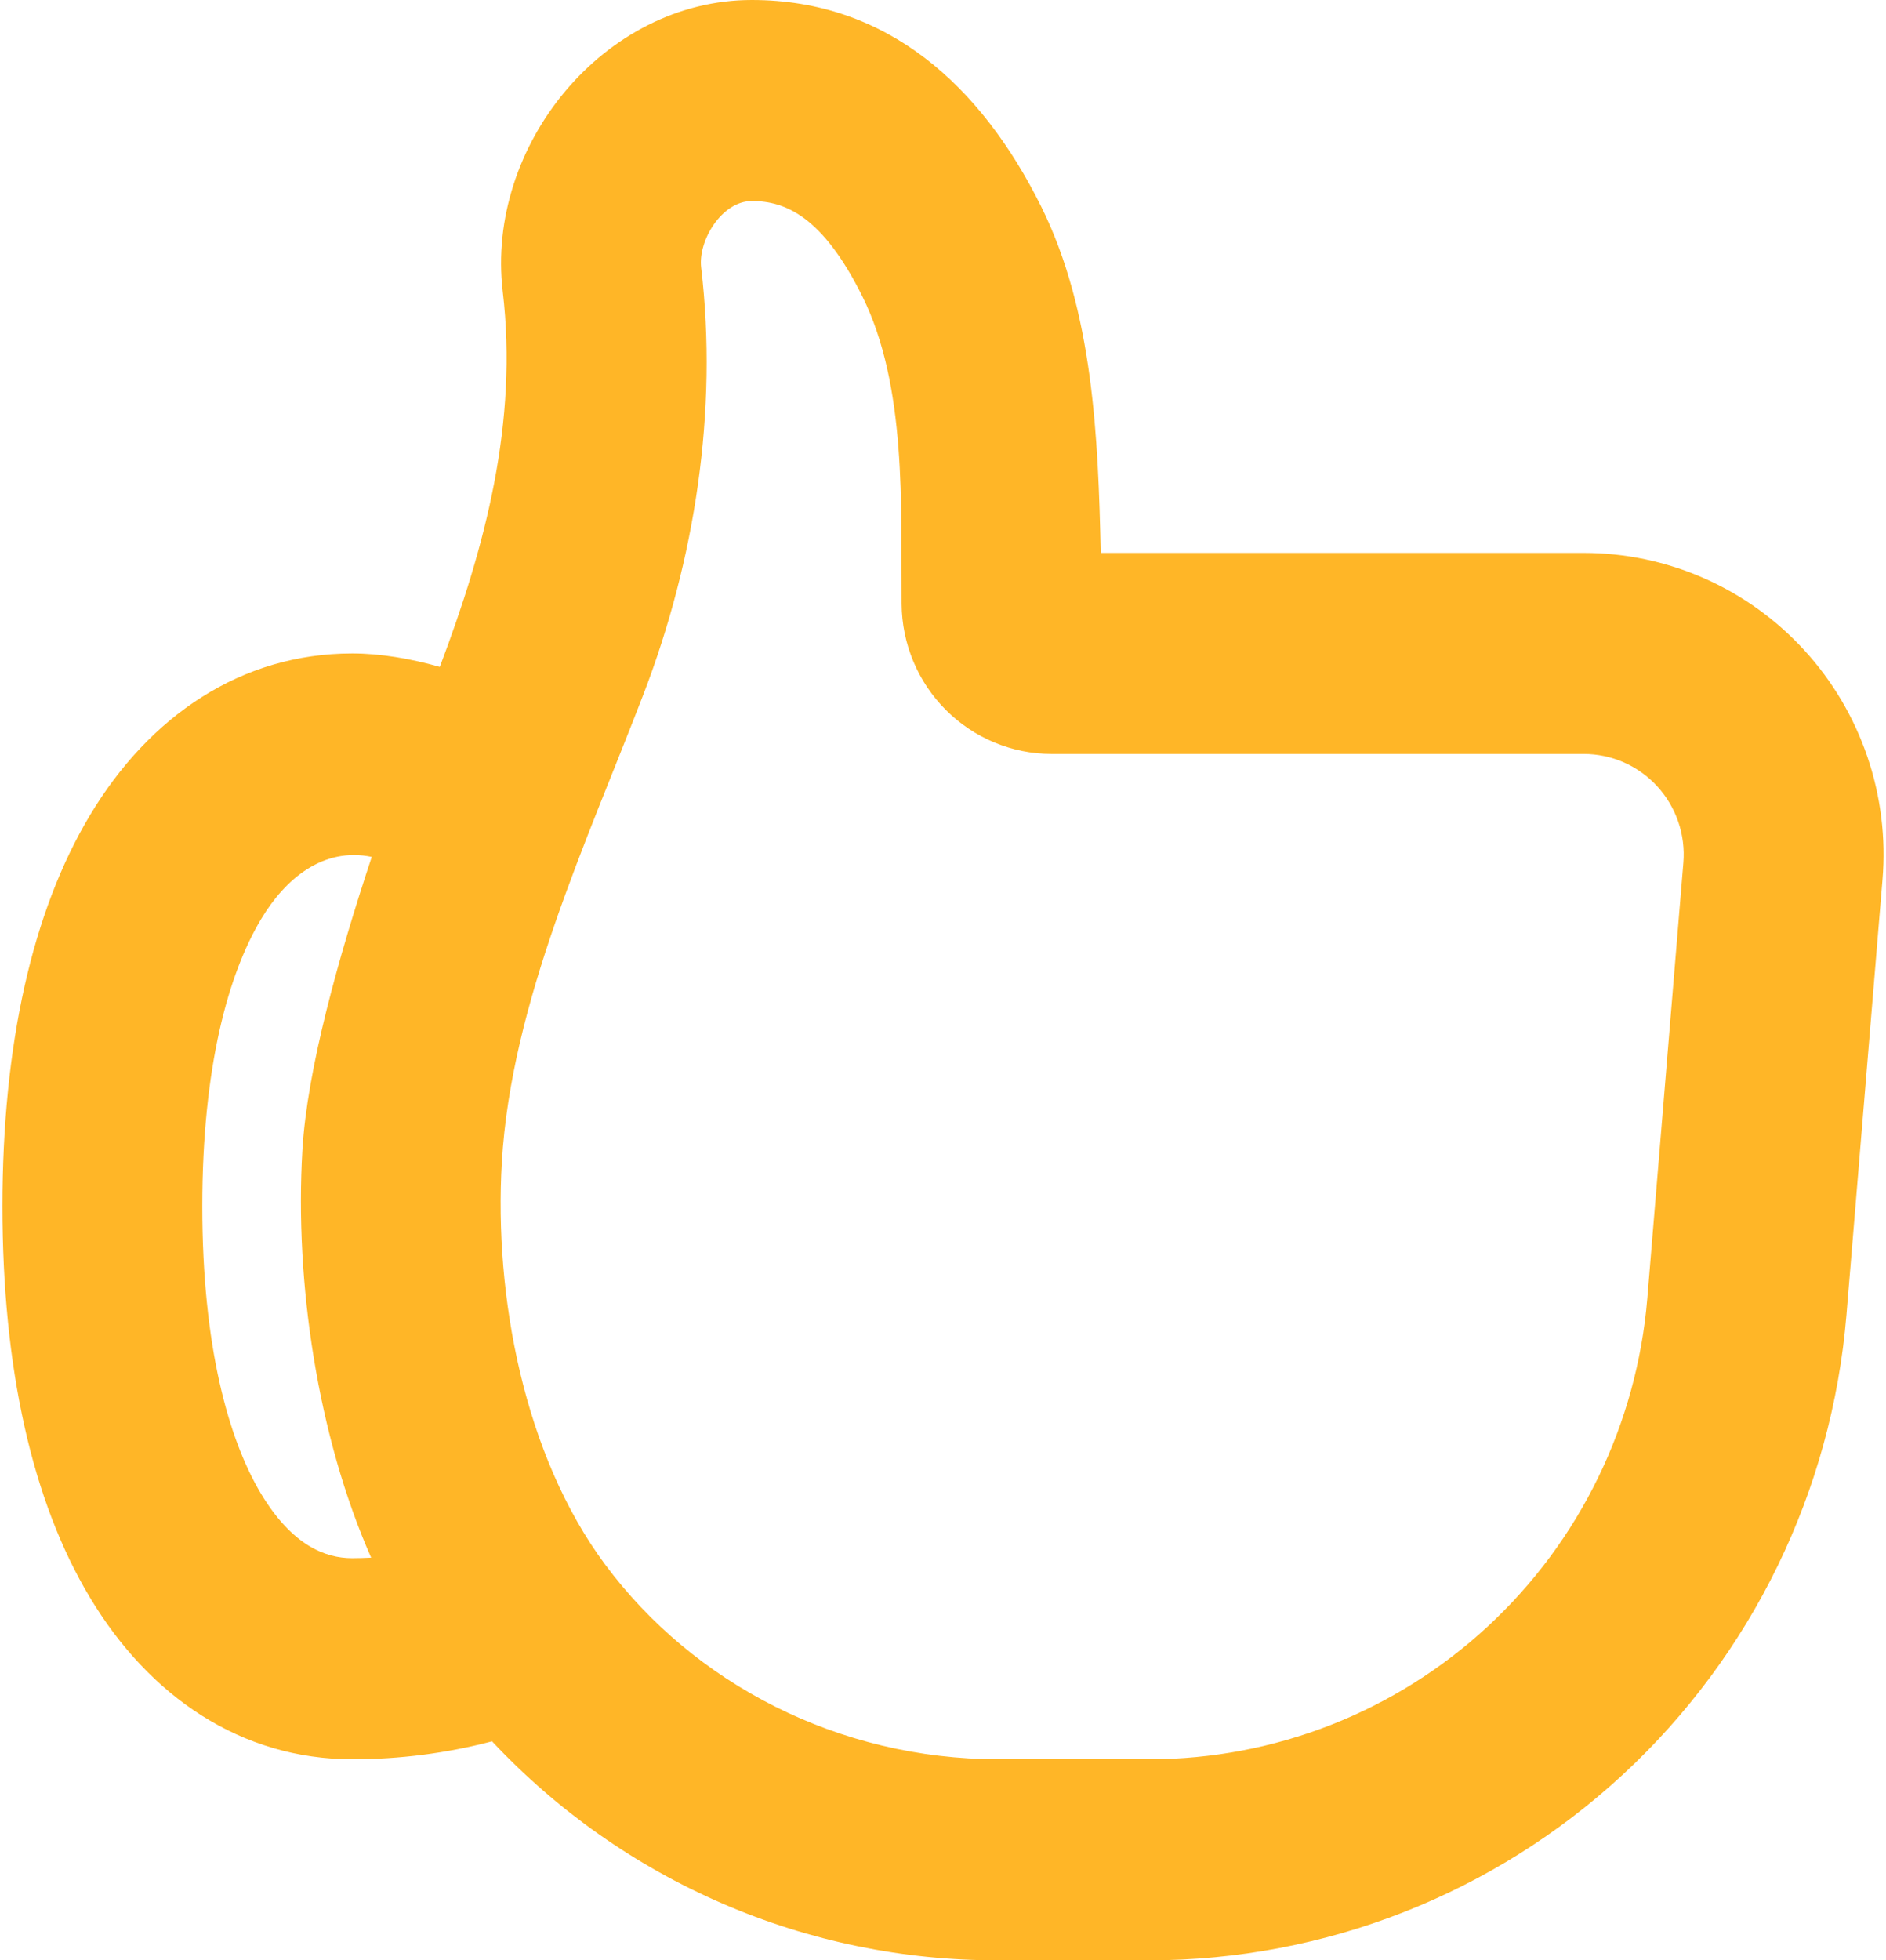 <svg width="77" height="80" viewBox="0 0 77 80" fill="none" xmlns="http://www.w3.org/2000/svg">
<path fill-rule="evenodd" clip-rule="evenodd" d="M28.627 10.925C29.316 16.763 28.374 22.851 26.277 28.316C23.956 34.363 20.872 40.911 20.489 47.422C20.166 52.907 21.402 59.397 24.699 63.84C28.309 68.706 34.236 71.795 40.759 71.795H46.927C52.044 71.795 56.974 69.861 60.739 66.377C64.504 62.893 66.83 58.113 67.255 52.984L68.727 35.212C68.774 34.647 68.704 34.077 68.52 33.54C68.337 33.004 68.045 32.511 67.663 32.093C67.281 31.675 66.817 31.342 66.3 31.114C65.783 30.887 65.225 30.769 64.66 30.769H42.933C41.316 30.767 39.766 30.123 38.619 28.976C37.472 27.83 36.822 26.274 36.81 24.648C36.778 20.669 37.026 15.758 35.207 12.094C33.575 8.812 32.05 8.205 30.695 8.205C29.471 8.205 28.492 9.817 28.627 10.925ZM30.695 0C36.227 0 40.053 3.495 42.505 8.423C44.635 12.71 44.834 17.858 44.94 22.564H64.66C66.353 22.564 68.028 22.917 69.579 23.601C71.129 24.285 72.522 25.286 73.668 26.539C74.815 27.792 75.69 29.271 76.239 30.882C76.788 32.492 76.999 34.2 76.857 35.897L75.385 53.666C74.79 60.845 71.534 67.537 66.263 72.415C60.992 77.293 54.09 80 46.927 80H40.759C36.889 80.011 33.058 79.224 29.503 77.687C25.948 76.15 22.744 73.896 20.089 71.064C18.224 71.552 16.305 71.797 14.378 71.795C9.858 71.795 6.105 69.251 3.674 65.198C1.307 61.259 0.1 55.824 0.1 49.231C0.1 42.642 1.312 37.206 3.674 33.268C6.105 29.21 9.858 26.667 14.378 26.667C15.524 26.667 16.74 26.872 17.955 27.216C19.824 22.293 21.154 17.218 20.525 11.893C19.824 5.965 24.642 0 30.695 0ZM15.177 34.97C13.199 34.56 11.649 35.856 10.662 37.506C9.332 39.721 8.259 43.512 8.259 49.231C8.259 54.95 9.332 58.745 10.657 60.96C11.922 63.06 13.268 63.59 14.378 63.59C14.639 63.59 14.896 63.581 15.153 63.569C12.966 58.613 12.028 52.328 12.346 46.937C12.538 43.635 13.819 39.069 15.177 34.97Z" fill="#FFB627"/>
</svg>
